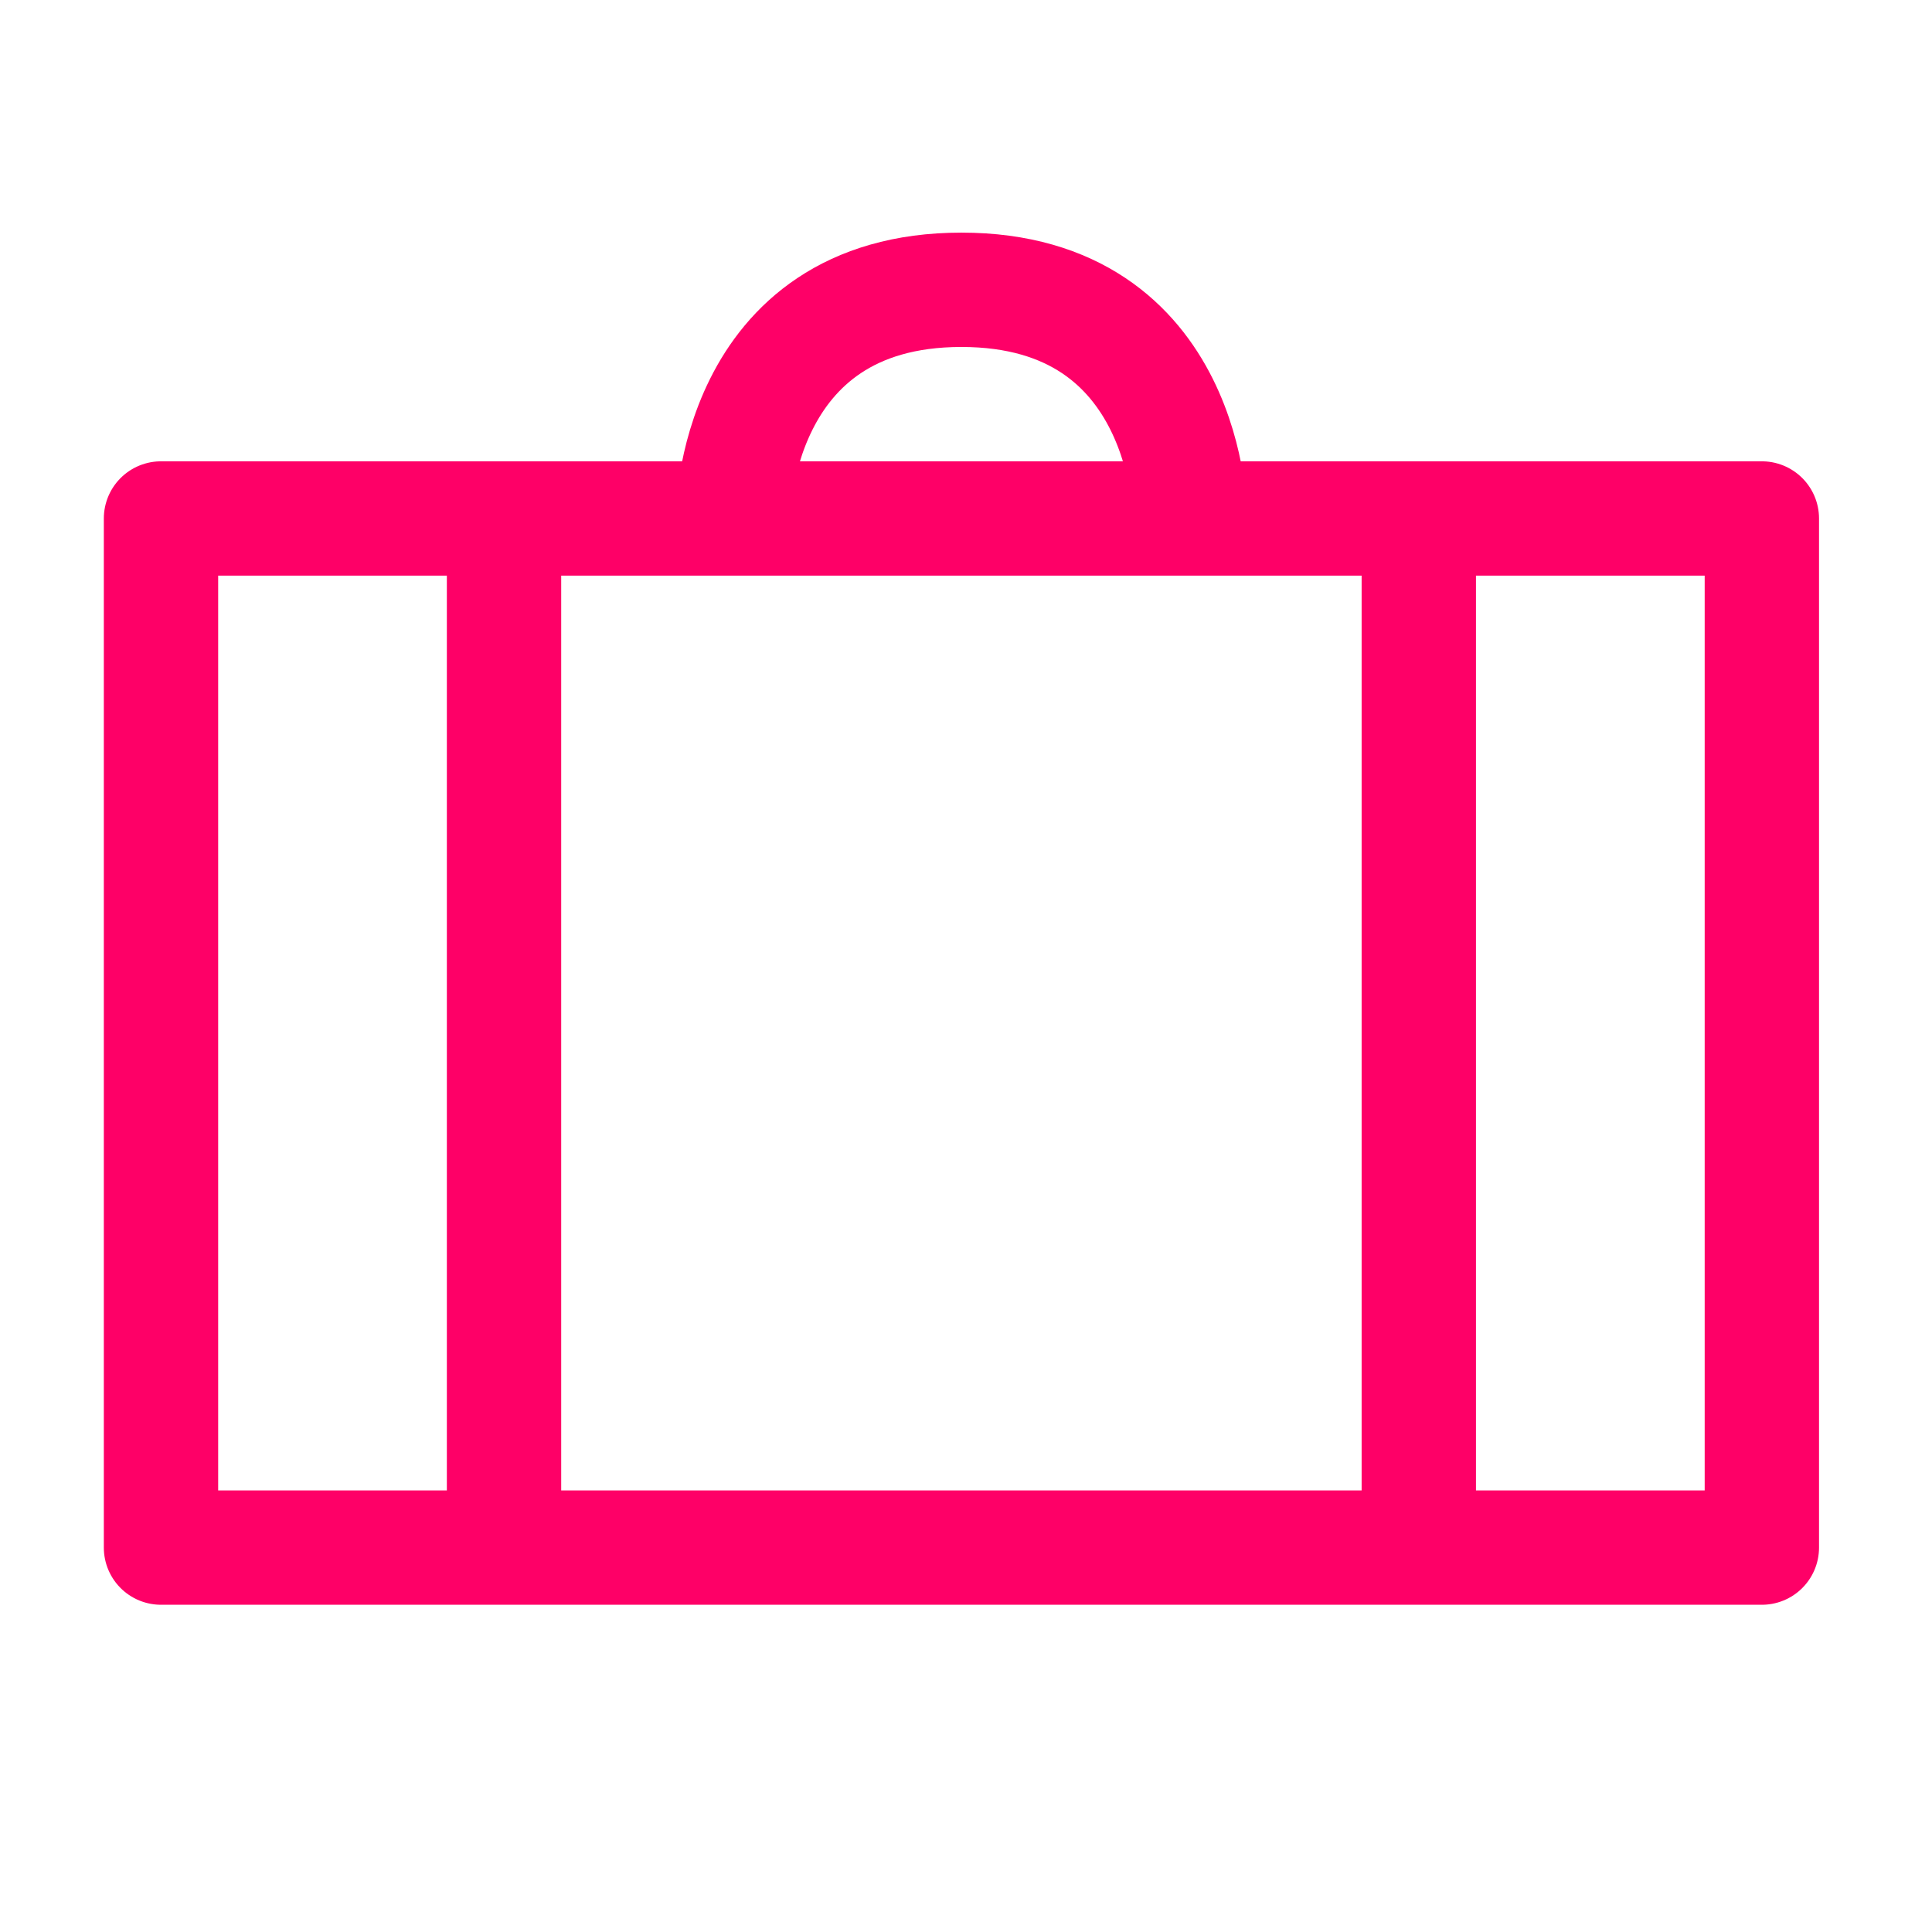 <svg xmlns="http://www.w3.org/2000/svg" xmlns:xlink="http://www.w3.org/1999/xlink" width="60px" height="60px" viewBox="0 0 60 60"><title>icon_work_red</title><g id="icon_work_red" stroke="none" stroke-width="1" fill="none" fill-rule="evenodd" stroke-linecap="round" stroke-linejoin="round"><g id="bytesize:work" transform="translate(5, 9)" stroke="#FE0067" stroke-width="3.551"><g id="Group"><path d="M49.716,7.102 L0,7.102 L0,39.062 L49.716,39.062 L49.716,7.102 Z M31.96,7.102 C31.96,7.102 31.96,0 24.858,0 C17.756,0 17.756,7.102 17.756,7.102 M10.653,39.062 L10.653,7.102 M39.062,39.062 L39.062,7.102" id="Shape"></path></g></g></g></svg>